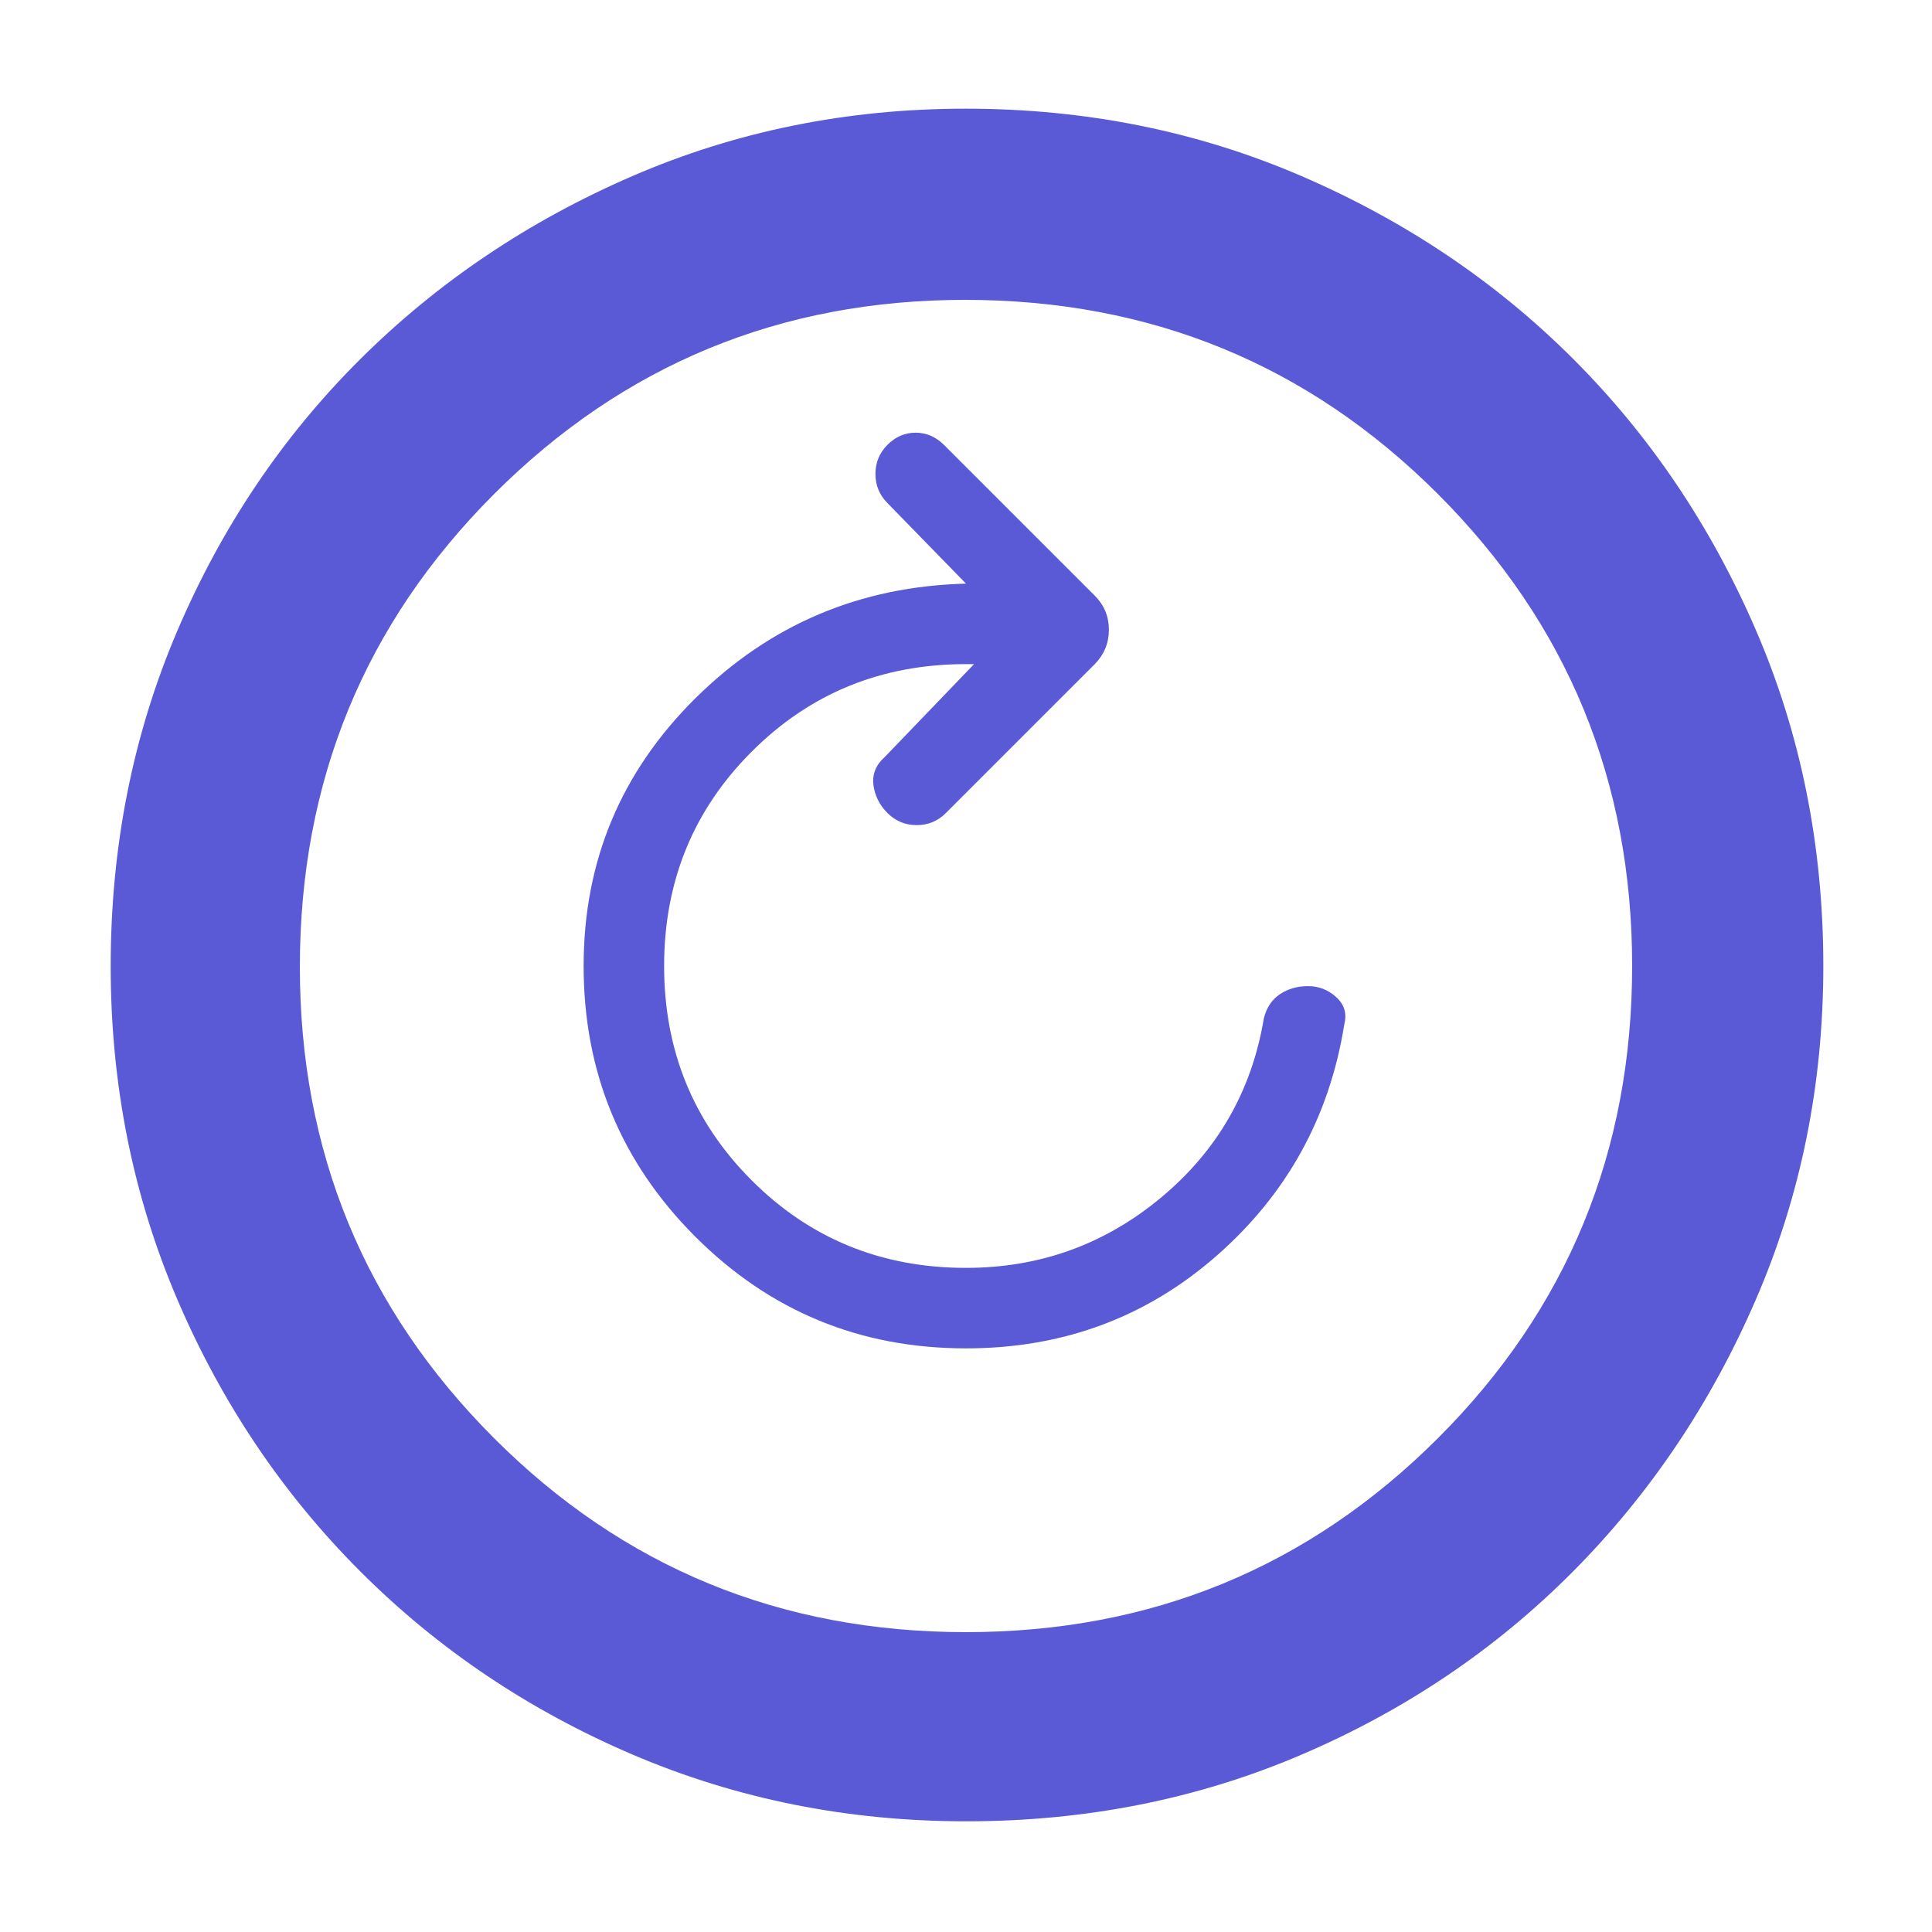 <svg xmlns="http://www.w3.org/2000/svg" height="48" viewBox="0 -960 960 960" width="48"><path fill="rgb(90, 90, 215)" d="M480-290q72 0 124.5-46T668-451.16q2-7.84-4-13.34t-14-5.5q-8 0-14 4t-8 12q-9 54-51 89t-97 35q-63 0-106.5-43.5T330-480q0-63 43.5-106.5T480-630h4l-44.22 46q-6.78 6-5.78 14t7 14q6 6 14.5 6t14.5-6l74-74q7-7.18 7-17.09T544-664l-74.81-74.81Q463-745 455-745q-8 0-14 6t-6 14.5q0 8.5 6 14.5l39 40q-79 2-134.5 57T290-480q0 79 55.5 134.5T480-290Zm.14 235Q392-55 314.51-88.08q-77.48-33.09-135.41-91.02-57.93-57.93-91.02-135.27Q55-391.72 55-479.86 55-569 88.08-646.49q33.09-77.48 90.86-134.97 57.77-57.48 135.19-91.01Q391.56-906 479.78-906q89.22 0 166.83 33.45 77.6 33.46 135.01 90.81t90.89 134.87Q906-569.34 906-480q0 88.28-33.53 165.75t-91.01 135.28q-57.49 57.8-134.83 90.89Q569.28-55 480.14-55Zm-.14-94q138 0 234.5-96.37T811-480q0-138-96.5-234.5t-235-96.5q-137.5 0-234 96.5t-96.5 235q0 137.5 96.37 234T480-149Zm0-331Z"/></svg>